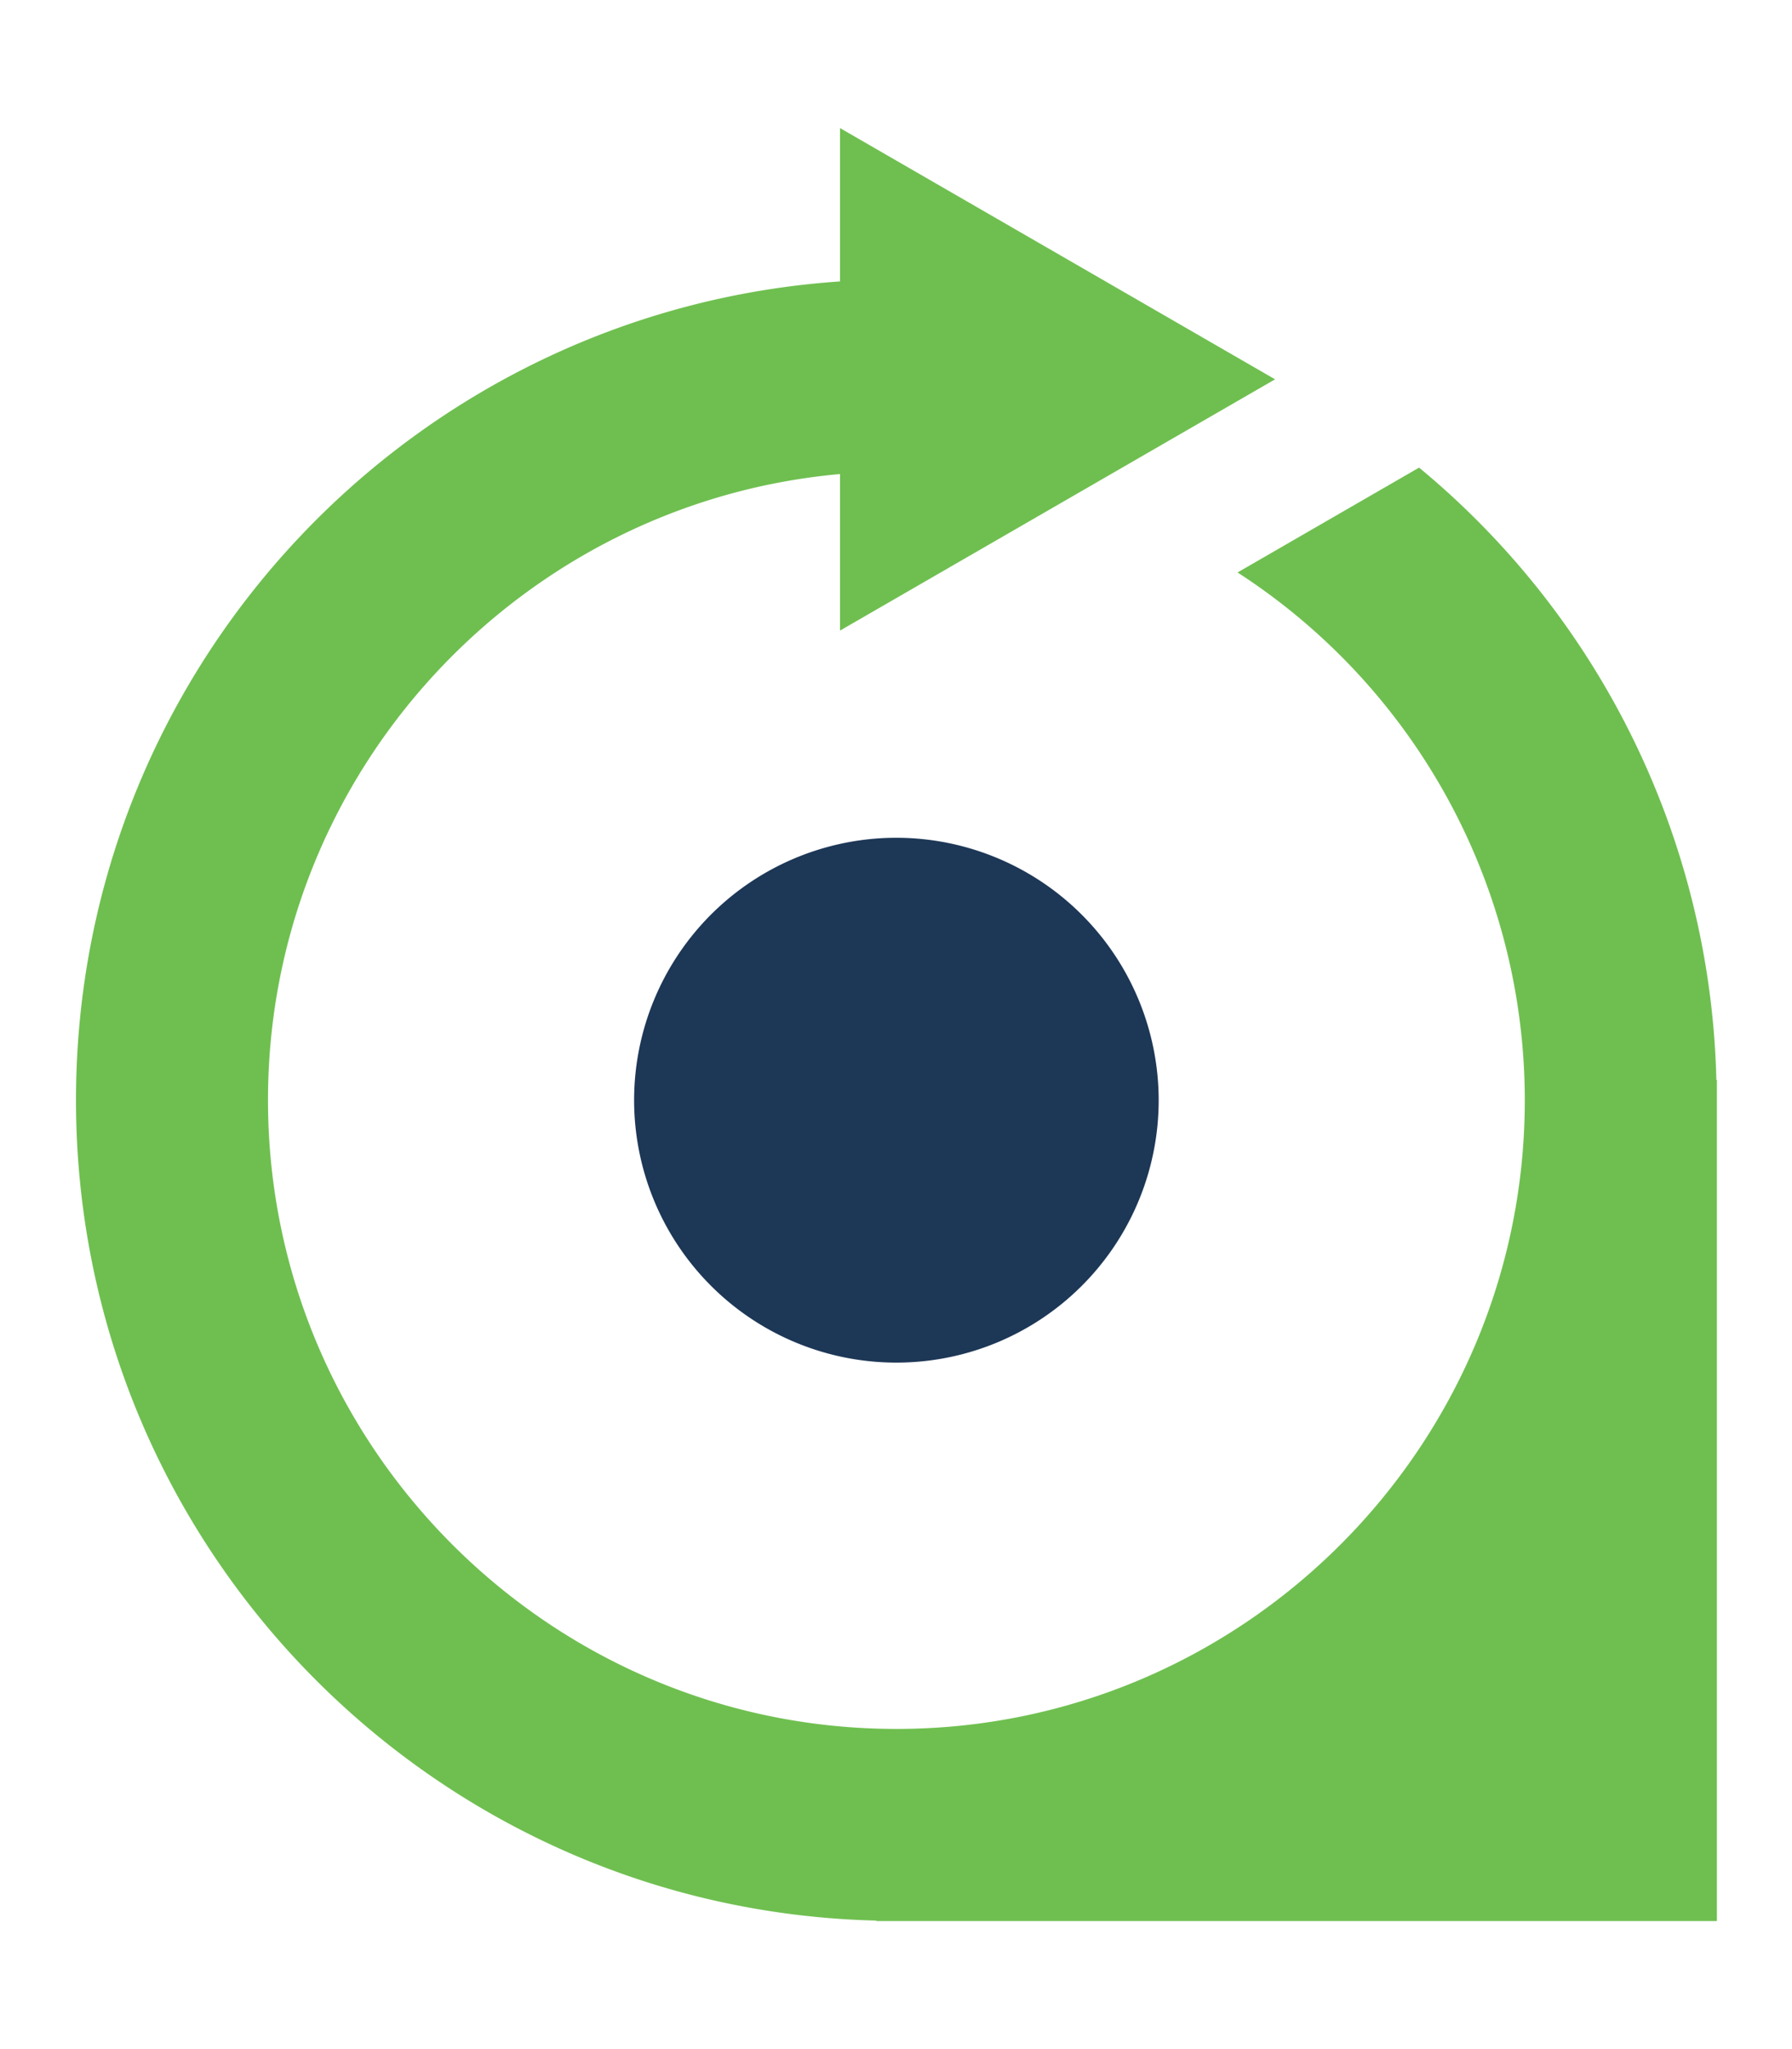 <?xml version="1.0" ?>
<svg xmlns="http://www.w3.org/2000/svg" viewBox="0 0 448 512">
	<path fill="#1d3756" d="M 289.67,274.89 A 65.57,65.57 0.0 1,1 224.11,209.33 A 65.64,65.64 0.0 0,1 289.67,274.89"/>
	<path fill="#6fbf50" d="M 429.22,269.84 L 429.09,269.84 A 204.69,204.69 0.0 0,0 354.77,116.84 L 309.39,143.04 A 157.07,157.07 0.0 0,1 381.2,274.88 C 381.2,361.5 310.73,432.0 224.11,432.0 C 137.49,432.0 67.0,361.5 67.0,274.88 C 67.0,193.0 130.0,125.61 210.0,118.45 L 210.0,157.57 L 318.77,94.78 L 210.0,32.0 L 210.0,70.32 C 103.3,77.57 19.0,166.32 19.0,274.89 C 19.0,386.48 108.12,477.18 219.06,479.89 L 219.06,480.0 L 429.22,480.0 L 429.22,269.84"/>
</svg>